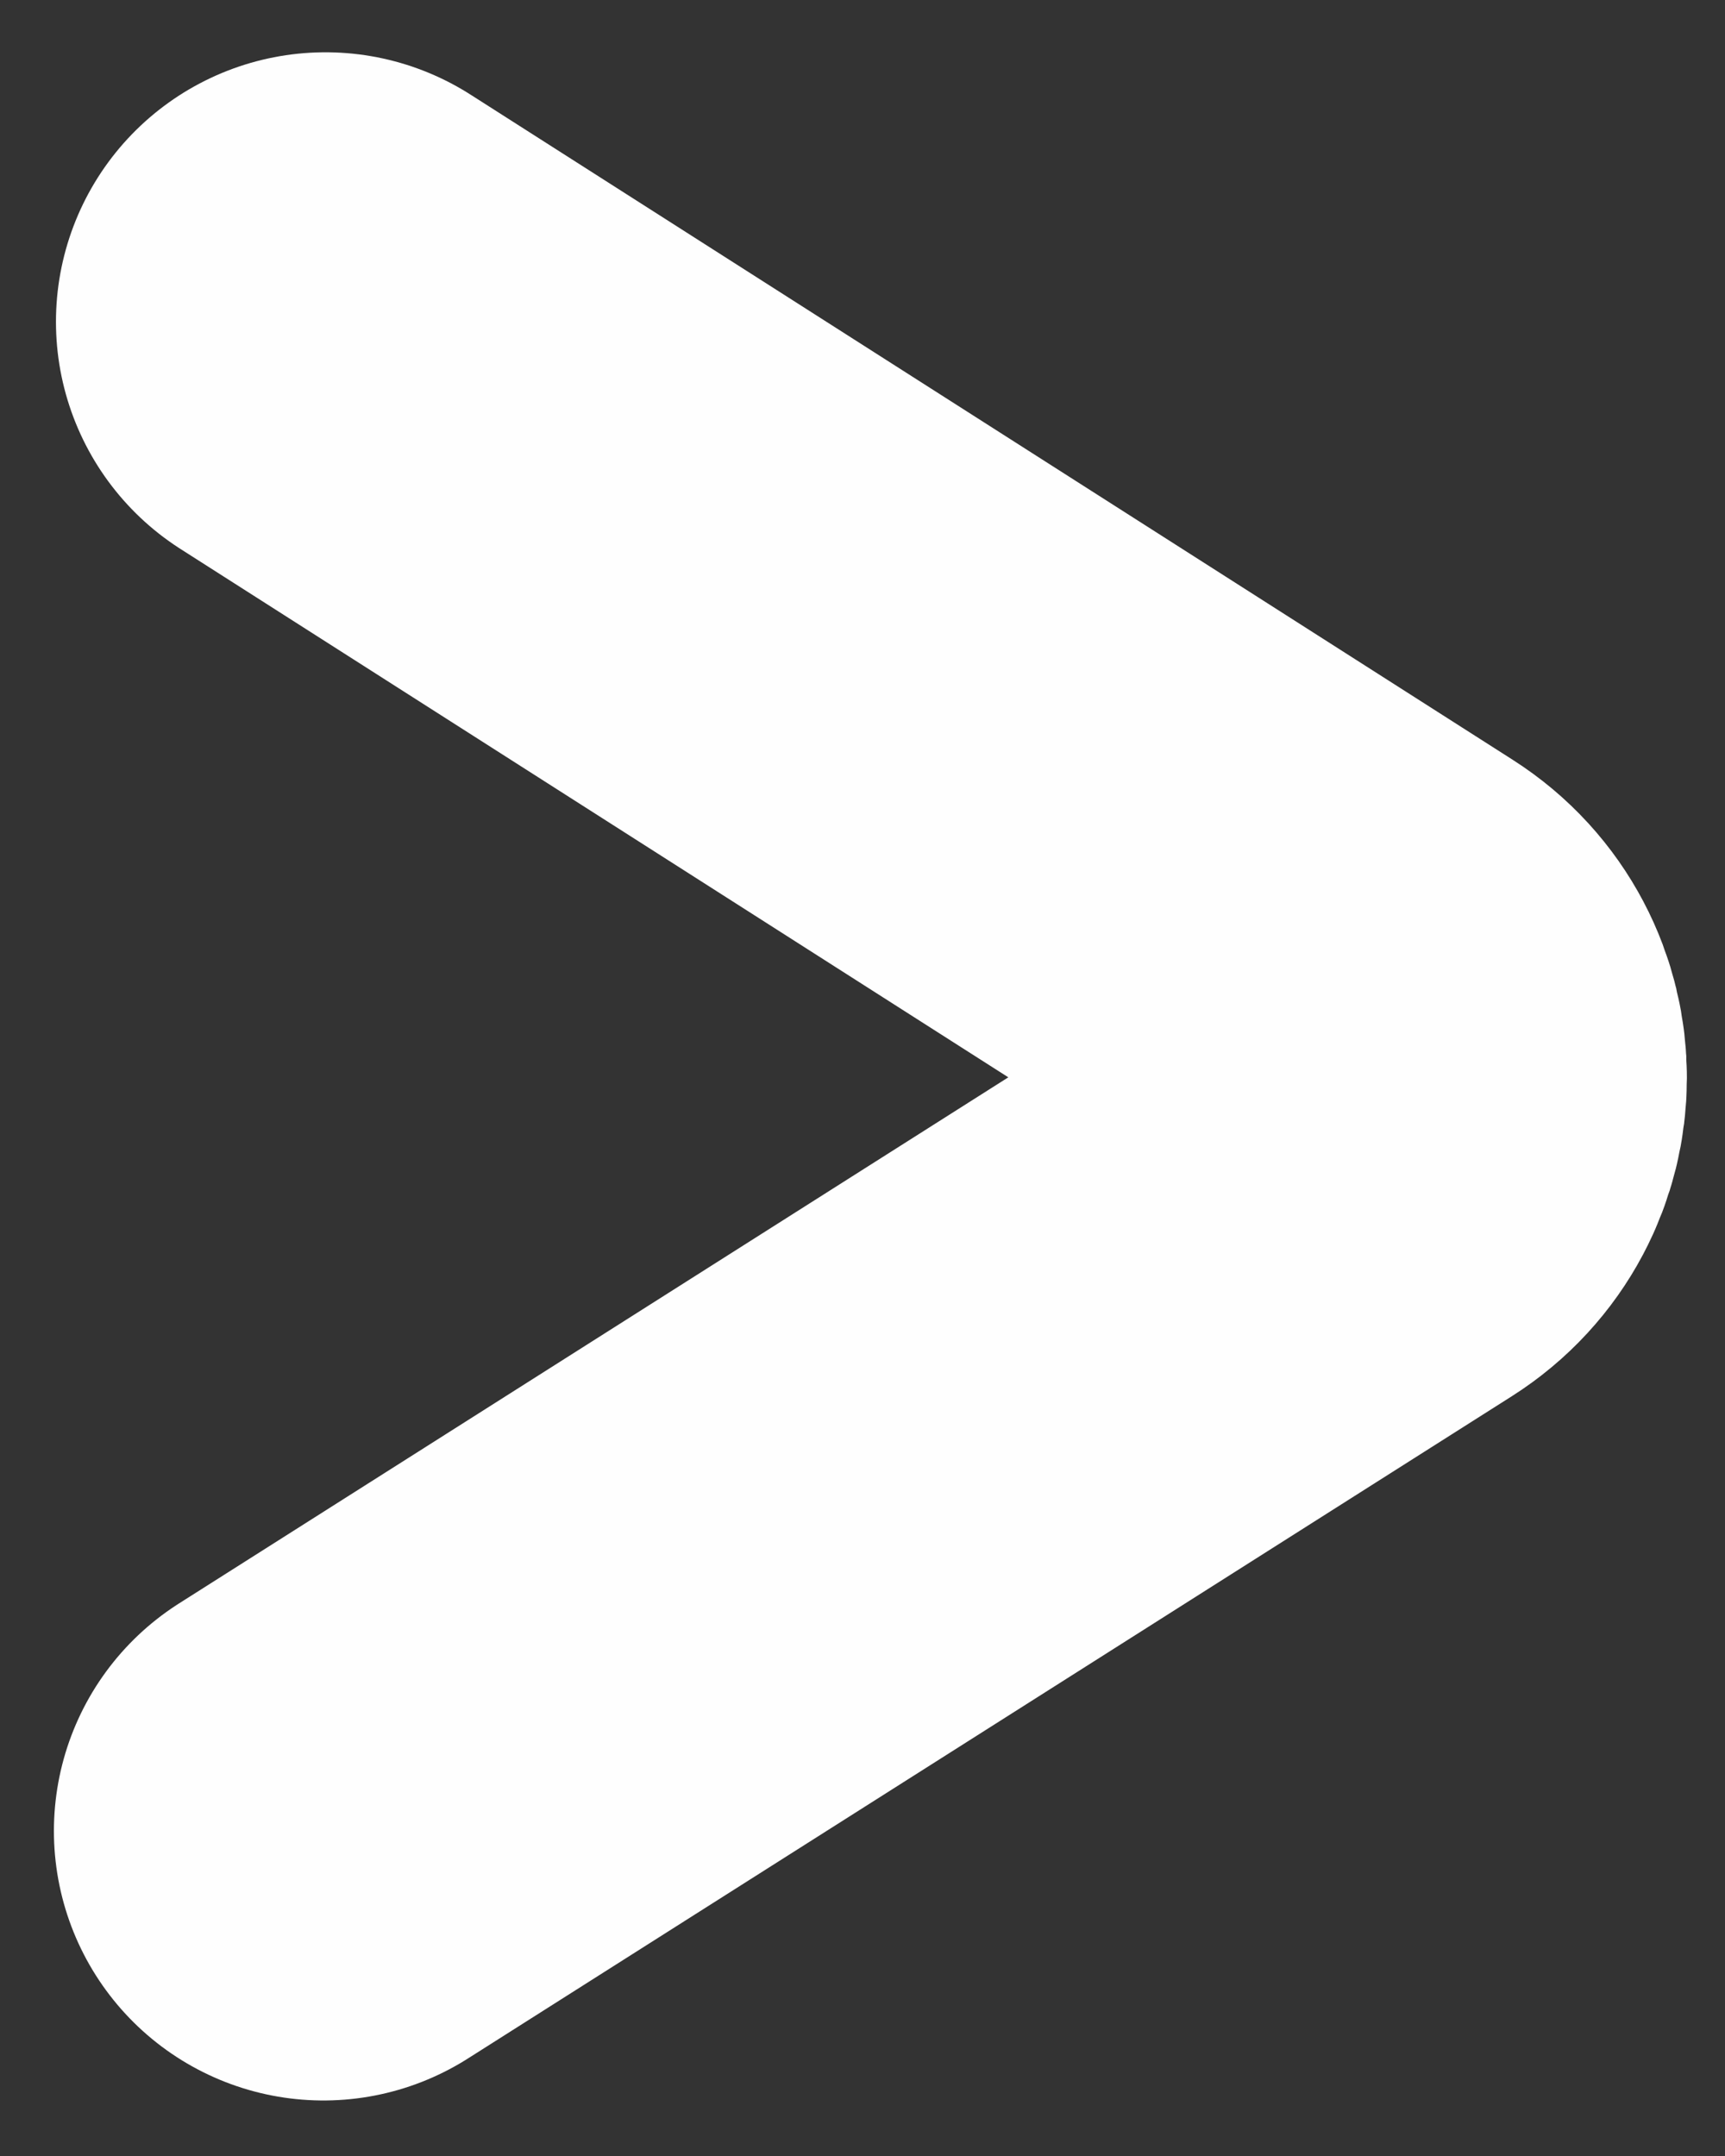 <svg width="16" height="20" viewBox="0 0 16 20" fill="none" xmlns="http://www.w3.org/2000/svg">
<rect x="0" y="0" width="16" height="20" fill="#333333" stroke="none"/>
<path d="M3 16.985L12.682 10.842C13.3 10.45 13.302 9.548 12.685 9.155L3.019 2.985" stroke="#FEFEFE" stroke-width="5" stroke-linecap="round"/>
</svg>
